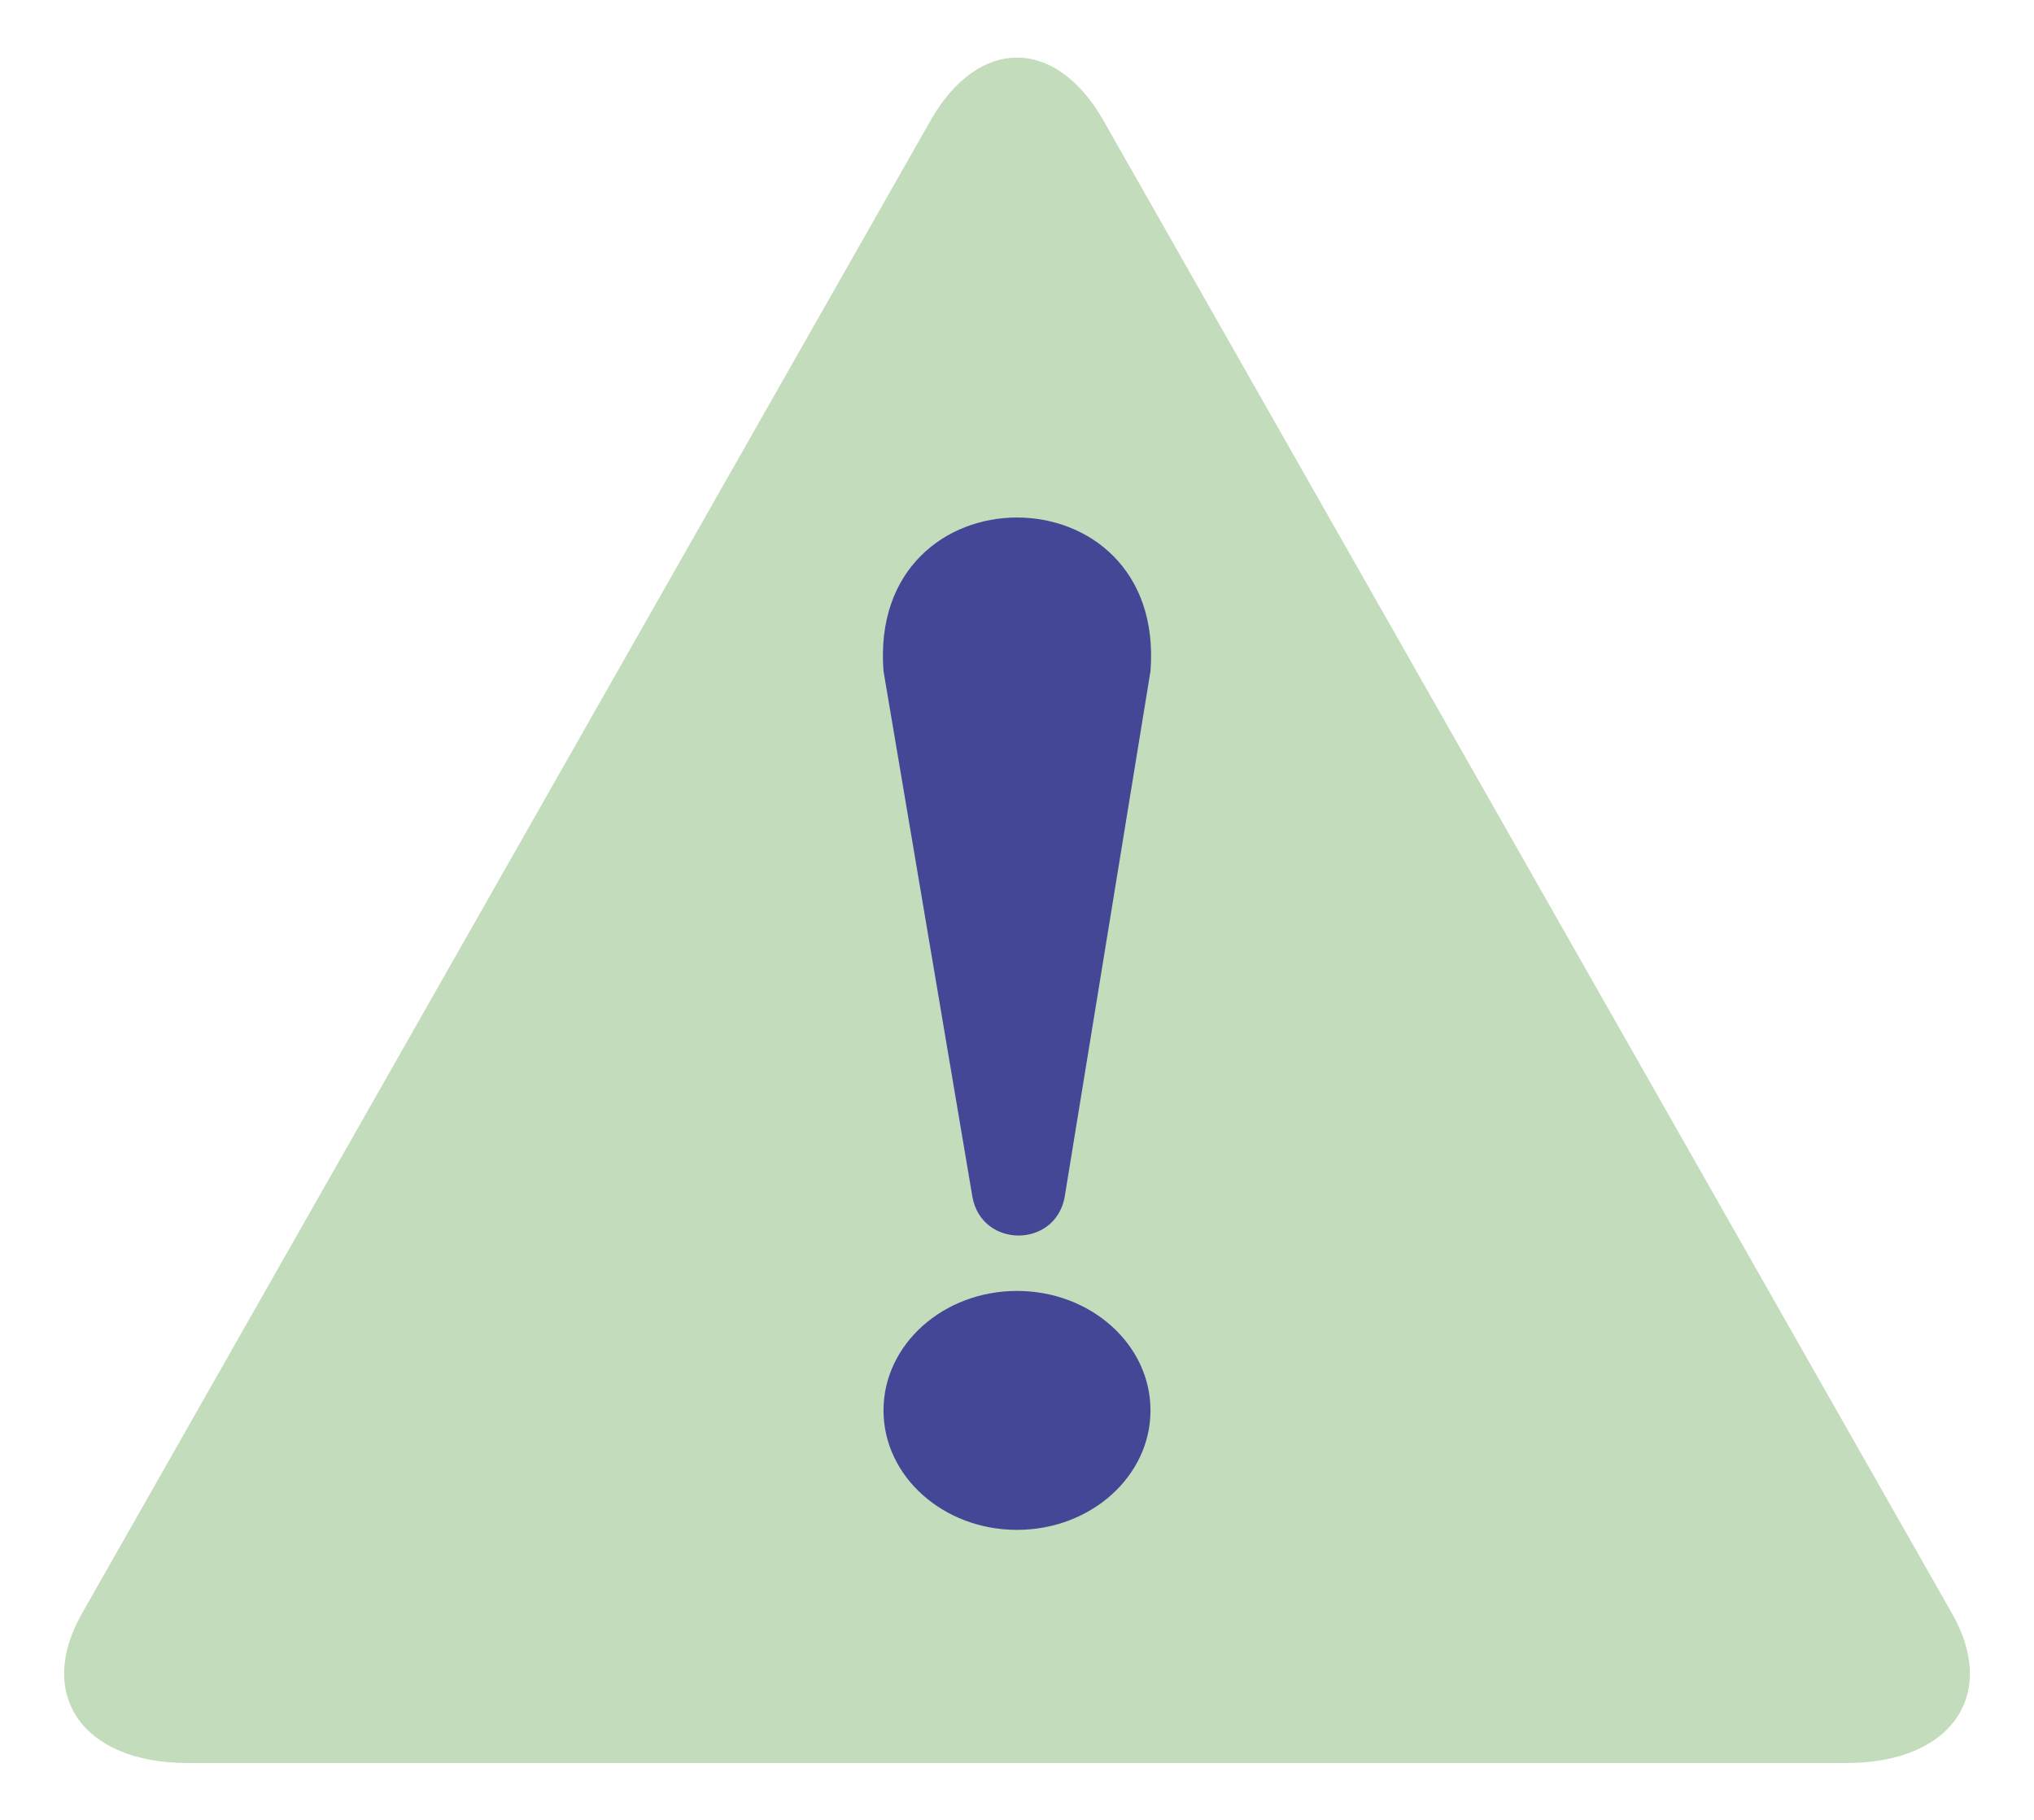 <svg width="19" height="17" viewBox="0 0 19 17" fill="none" xmlns="http://www.w3.org/2000/svg">
<g id="emojione:warning" clip-path="url(#clip0_369_216)">
<path id="Vector" d="M1.752 16.469C0.772 16.469 0.327 15.831 0.772 15.061L8.698 1.116C9.144 0.345 9.856 0.345 10.302 1.116L18.228 15.061C18.674 15.831 18.228 16.469 17.248 16.469H1.752Z" fill="#C3DDBC"/>
<g id="Group">
<path id="Vector_2" d="M8.253 6.269L9.084 11.183C9.173 11.661 9.856 11.661 9.945 11.183L10.747 6.269C10.895 4.356 8.105 4.356 8.253 6.269Z" fill="#444796"/>
<path id="Vector_3" d="M9.5 14.291C10.189 14.291 10.747 13.791 10.747 13.175C10.747 12.559 10.189 12.059 9.5 12.059C8.811 12.059 8.253 12.559 8.253 13.175C8.253 13.791 8.811 14.291 9.5 14.291Z" fill="#444796"/>
</g>
</g>
<defs>
<clipPath id="clip0_369_216">
<rect width="19" height="17" fill="white"/>
</clipPath>
</defs>
</svg>

